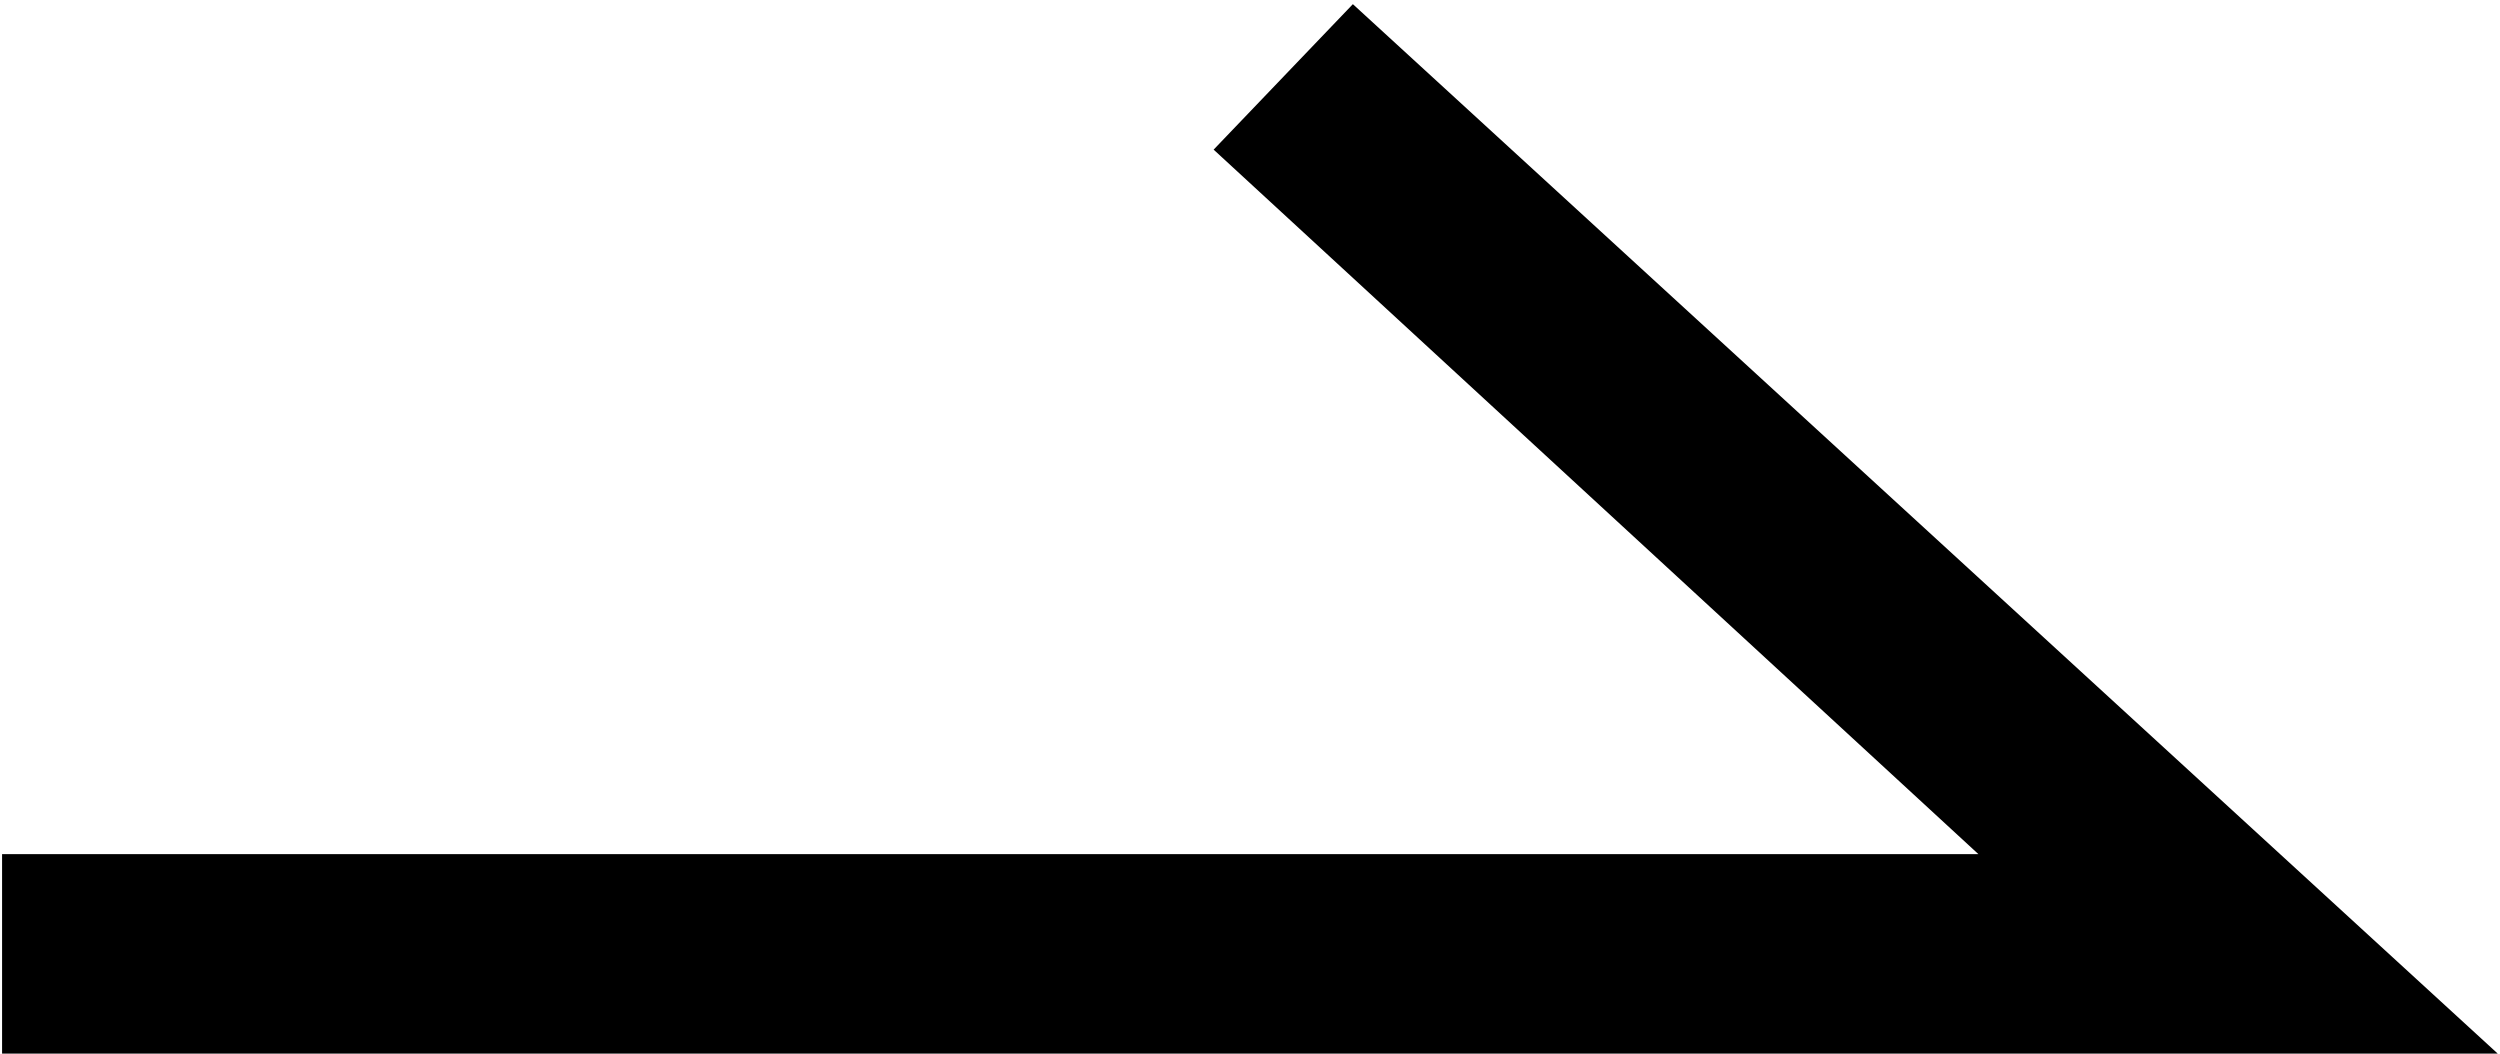 <svg xmlns="http://www.w3.org/2000/svg" width="12.03" height="5.07"><path id="ico_arrow_small.svg" d="M1439.91 1236.7h-12.02v-.97h9.51l-3.68-3.39.67-.7z" transform="translate(-1427.88 -1231.62)" fill-rule="evenodd"/></svg>